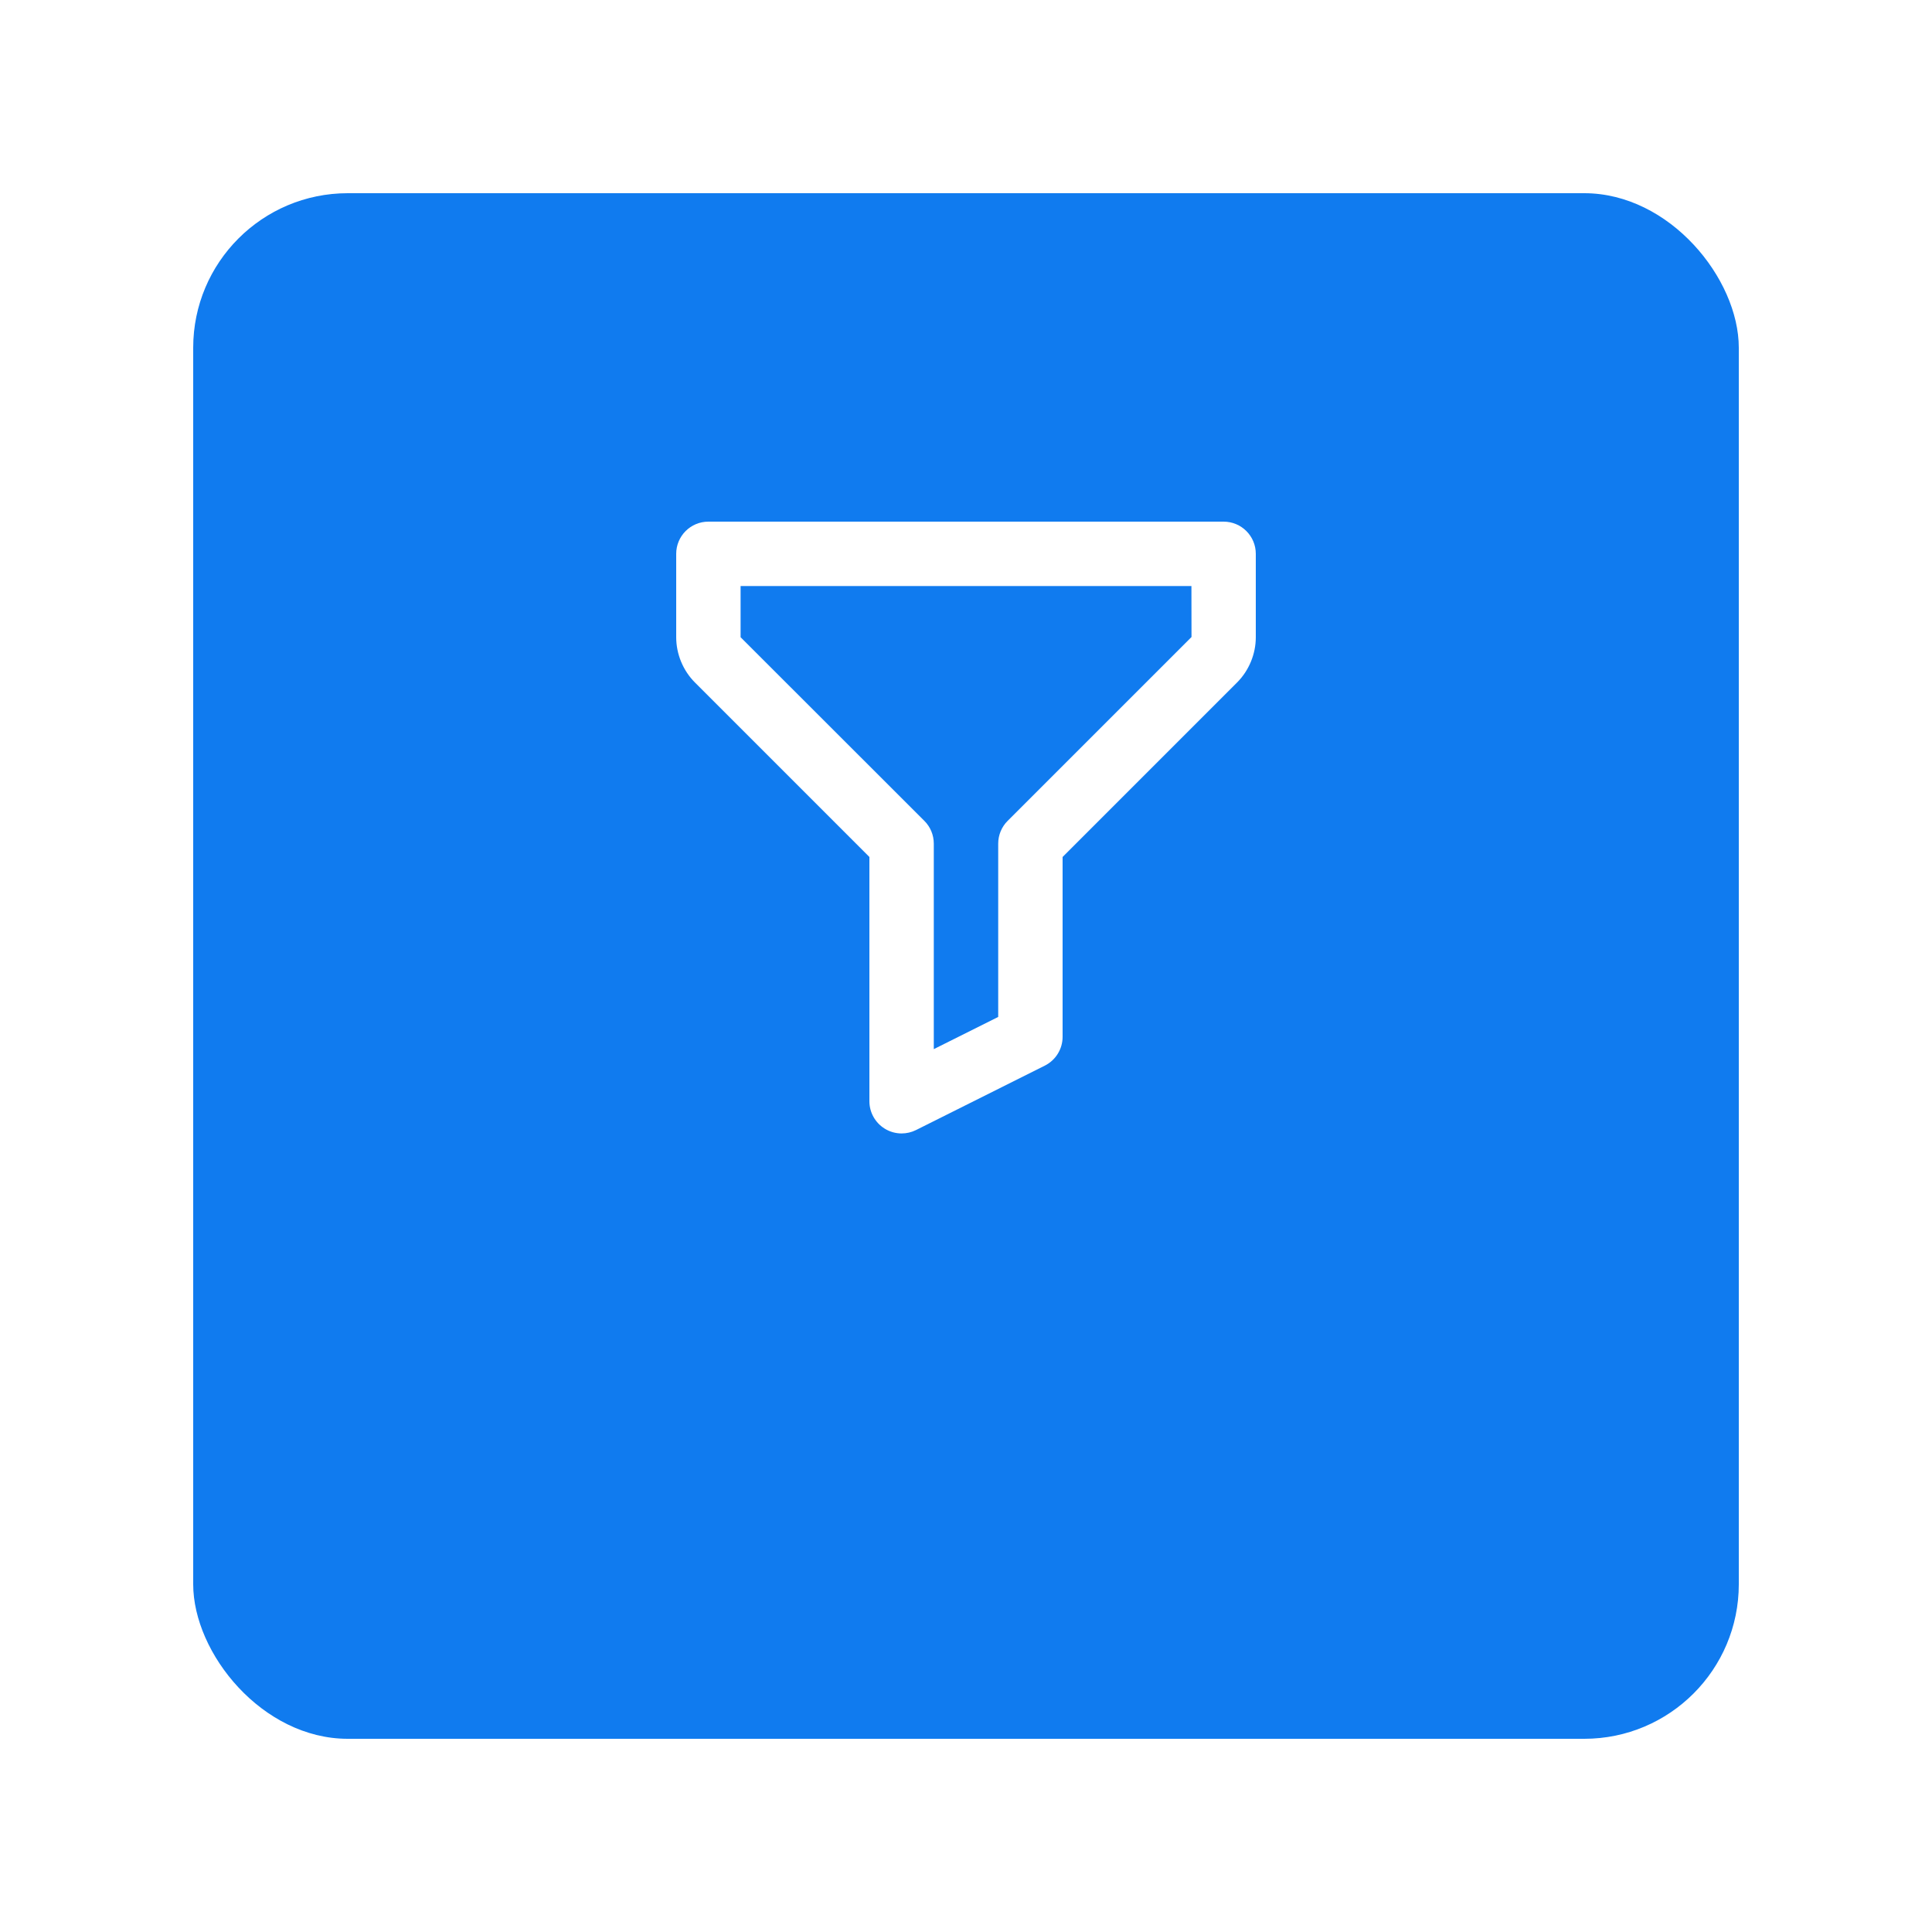 <svg width="100" height="100" viewBox="0 0 100 100" fill="none" xmlns="http://www.w3.org/2000/svg">
<g filter="url(#filter0_d_20009845_32512)">
<rect x="10" y="2" width="80" height="80" rx="8" fill="#107BEF"/>
</g>
<path d="M63.333 27H36.667C35.745 27 35 27.745 35 28.667V32.983C35 33.855 35.355 34.712 35.972 35.328L45 44.357V57C45 57.578 45.3 58.113 45.792 58.418C46.058 58.583 46.362 58.667 46.667 58.667C46.922 58.667 47.177 58.608 47.412 58.492L54.078 55.158C54.643 54.875 55 54.298 55 53.667V44.357L64.028 35.328C64.645 34.712 65 33.855 65 32.983V28.667C65 27.745 64.255 27 63.333 27ZM52.155 42.488C51.842 42.8 51.667 43.223 51.667 43.667V52.637L48.333 54.303V43.667C48.333 43.223 48.158 42.8 47.845 42.488L38.333 32.983V30.333H61.668L61.672 32.972L52.155 42.488Z" fill="white"/>
<defs>
<filter id="filter0_d_20009845_32512" x="0" y="0" width="100" height="100" filterUnits="userSpaceOnUse" color-interpolation-filters="sRGB">
<feFlood flood-opacity="0" result="BackgroundImageFix"/>
<feColorMatrix in="SourceAlpha" type="matrix" values="0 0 0 0 0 0 0 0 0 0 0 0 0 0 0 0 0 0 127 0" result="hardAlpha"/>
<feMorphology radius="8" operator="erode" in="SourceAlpha" result="effect1_dropShadow_20009845_32512"/>
<feOffset dy="8"/>
<feGaussianBlur stdDeviation="9"/>
<feColorMatrix type="matrix" values="0 0 0 0 0.388 0 0 0 0 0.4 0 0 0 0 0.945 0 0 0 0.9 0"/>
<feBlend mode="normal" in2="BackgroundImageFix" result="effect1_dropShadow_20009845_32512"/>
<feBlend mode="normal" in="SourceGraphic" in2="effect1_dropShadow_20009845_32512" result="shape"/>
</filter>
</defs>
</svg>
